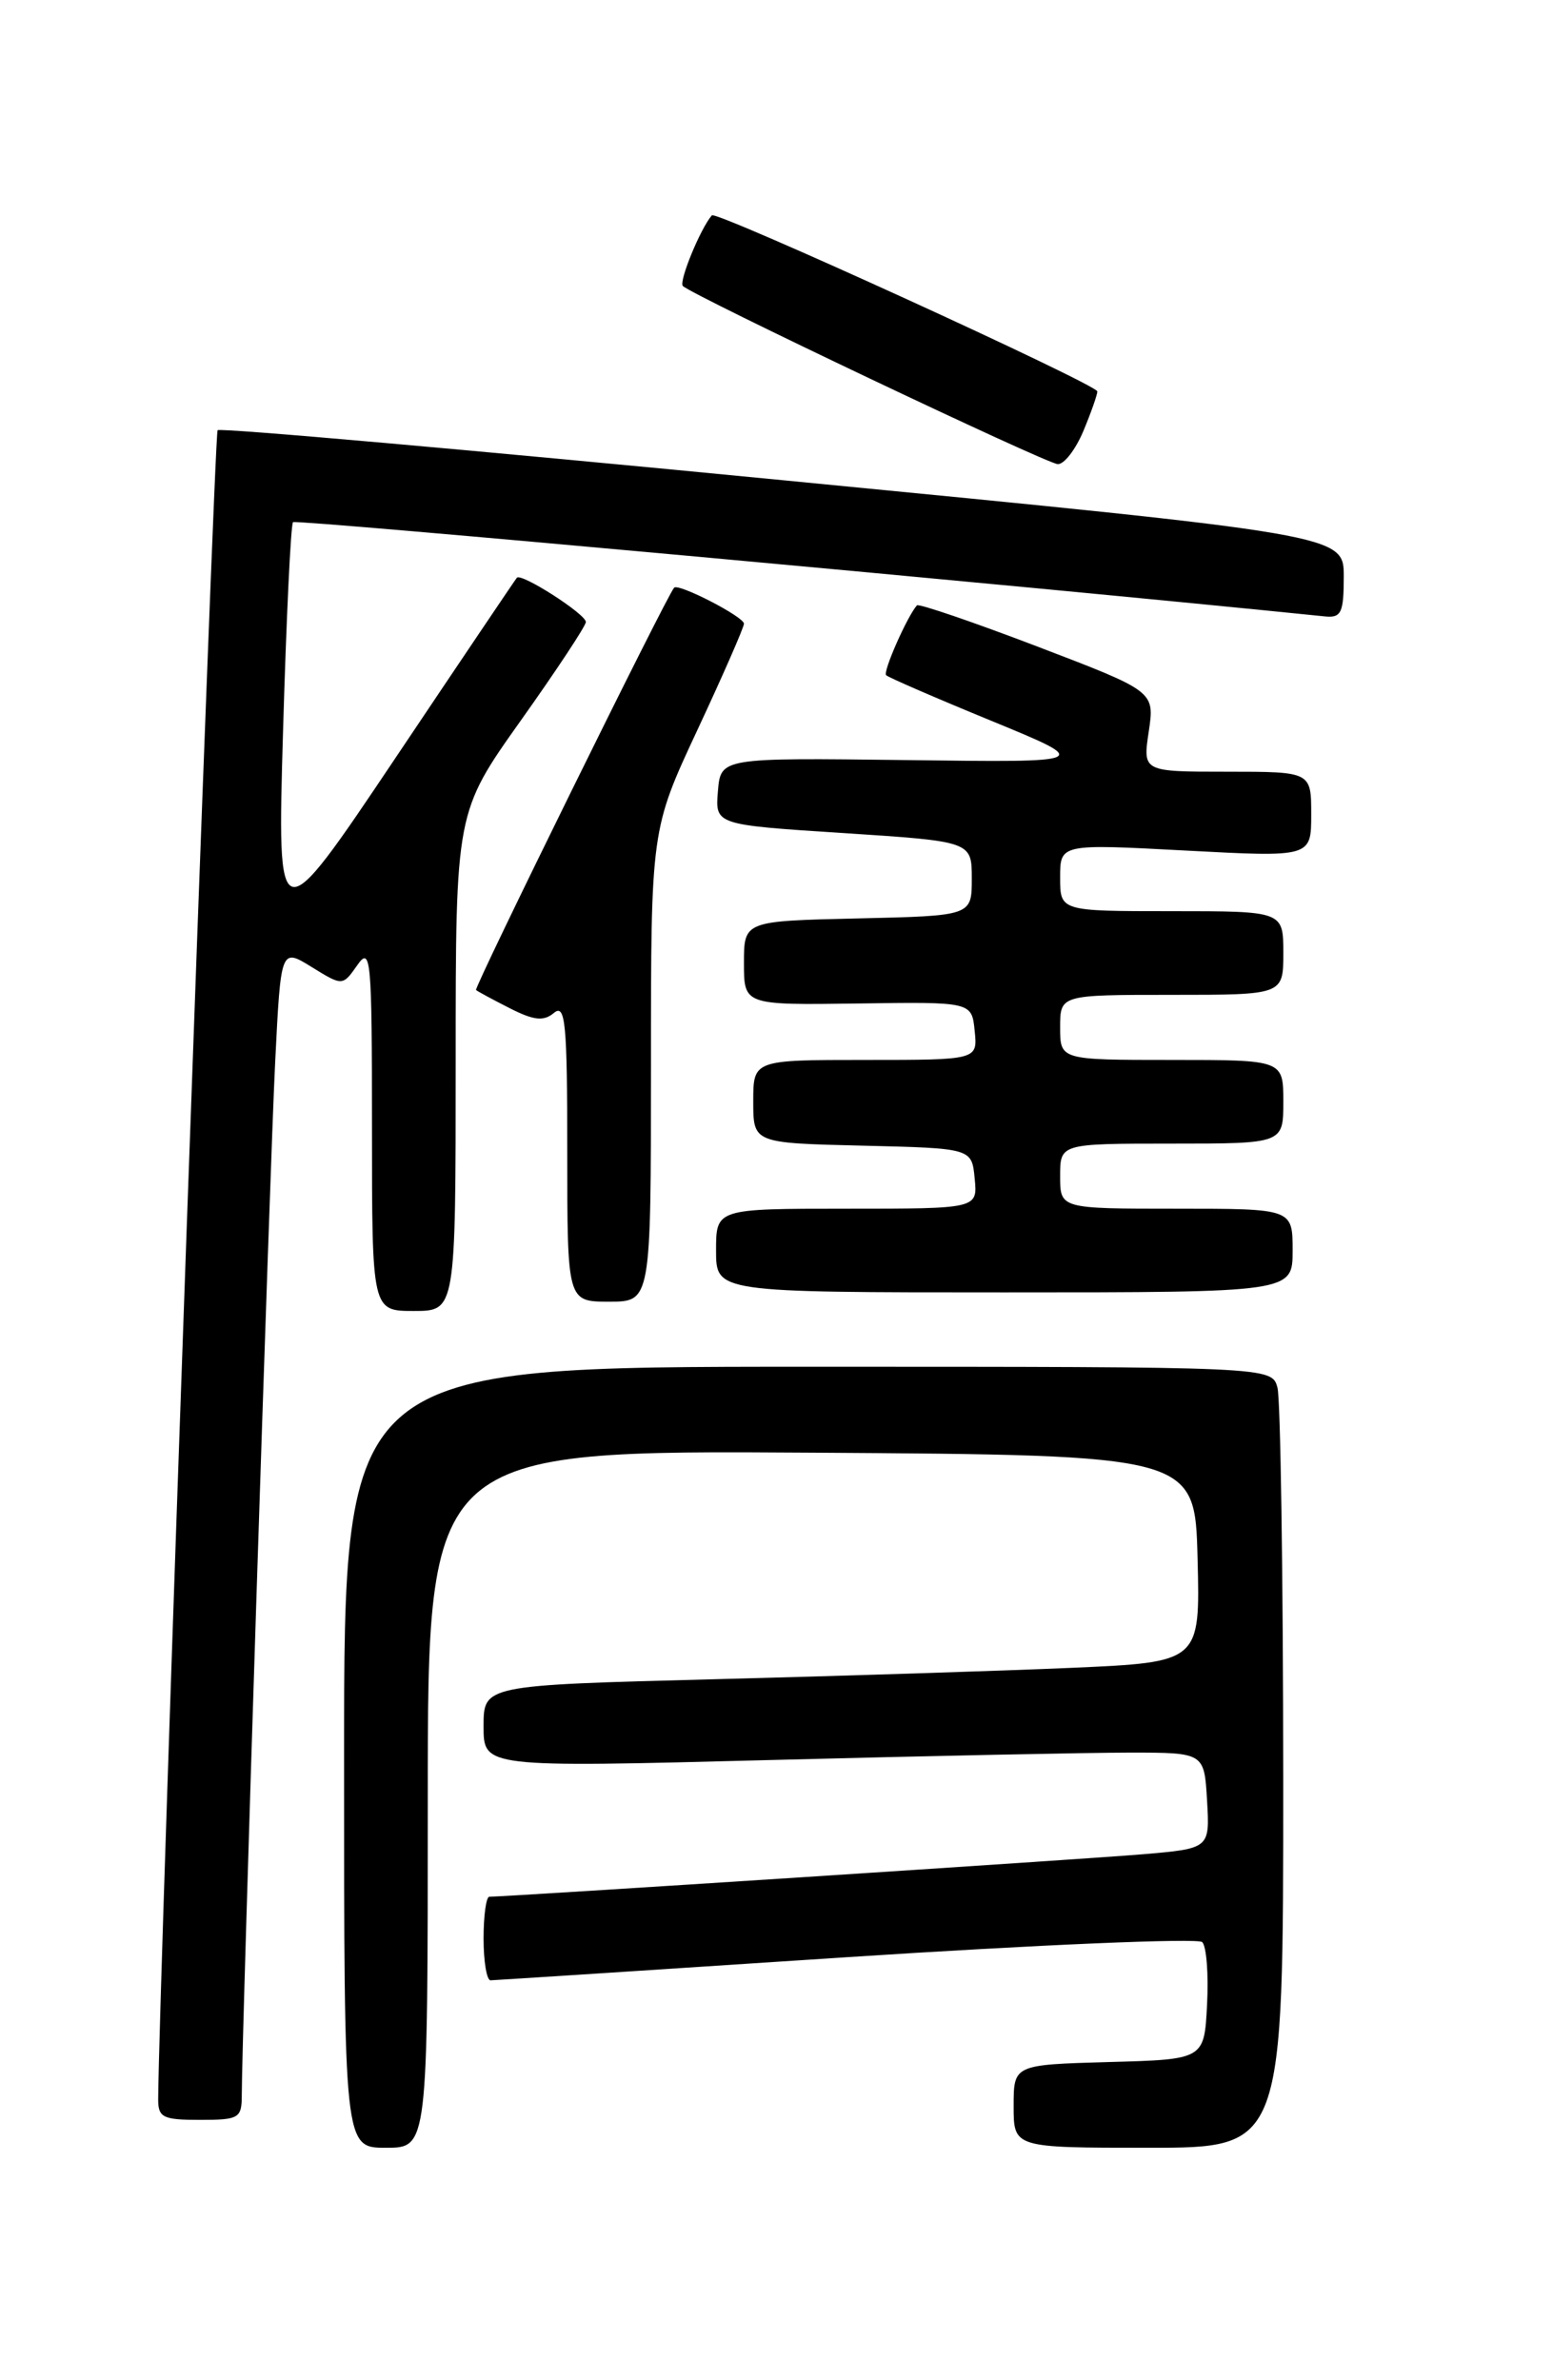 <?xml version="1.0" encoding="UTF-8" standalone="no"?>
<!DOCTYPE svg PUBLIC "-//W3C//DTD SVG 1.1//EN" "http://www.w3.org/Graphics/SVG/1.1/DTD/svg11.dtd" >
<svg xmlns="http://www.w3.org/2000/svg" xmlns:xlink="http://www.w3.org/1999/xlink" version="1.1" viewBox="0 0 167 256">
 <g >
 <path fill="currentColor"
d=" M 46.00 193.49 C 46.00 155.98 46.00 155.98 87.25 156.24 C 128.50 156.50 128.50 156.50 128.78 167.64 C 129.06 178.77 129.06 178.77 115.28 179.38 C 107.70 179.71 90.36 180.26 76.75 180.61 C 52.00 181.25 52.00 181.25 52.00 185.67 C 52.00 190.10 52.00 190.10 82.75 189.30 C 99.66 188.86 117.10 188.50 121.50 188.50 C 129.50 188.50 129.50 188.50 129.80 193.66 C 130.10 198.82 130.10 198.82 122.80 199.44 C 116.62 199.96 54.47 204.00 52.62 204.00 C 52.28 204.00 52.00 206.03 52.00 208.50 C 52.00 210.97 52.34 212.99 52.75 212.99 C 53.16 212.98 70.36 211.87 90.98 210.51 C 111.59 209.16 128.83 208.43 129.28 208.88 C 129.74 209.34 129.97 212.36 129.80 215.60 C 129.50 221.50 129.50 221.50 119.25 221.78 C 109.00 222.07 109.00 222.07 109.00 226.53 C 109.00 231.00 109.00 231.00 123.50 231.00 C 138.00 231.00 138.00 231.00 137.99 191.25 C 137.98 169.39 137.70 150.49 137.37 149.25 C 136.77 147.00 136.77 147.00 86.88 147.00 C 37.00 147.00 37.00 147.00 37.00 189.00 C 37.00 231.00 37.00 231.00 41.50 231.00 C 46.00 231.00 46.00 231.00 46.00 193.49 Z  M 26.00 225.30 C 26.00 219.06 29.02 125.47 29.59 114.23 C 30.20 101.96 30.20 101.96 33.52 104.01 C 36.84 106.06 36.84 106.06 38.42 103.81 C 39.88 101.72 40.00 103.02 40.00 121.28 C 40.00 141.00 40.00 141.00 44.50 141.00 C 49.00 141.00 49.00 141.00 49.00 114.18 C 49.00 87.36 49.00 87.36 56.00 77.50 C 59.85 72.08 63.00 67.31 63.00 66.90 C 63.00 66.05 56.05 61.59 55.58 62.14 C 55.41 62.34 49.54 71.05 42.54 81.50 C 29.80 100.50 29.80 100.50 30.44 78.55 C 30.79 66.47 31.27 56.40 31.51 56.16 C 31.82 55.84 109.76 62.96 142.50 66.30 C 144.23 66.47 144.50 65.90 144.50 62.01 C 144.50 57.51 144.50 57.51 84.19 51.65 C 51.02 48.42 23.67 46.00 23.40 46.27 C 23.03 46.64 17.07 214.01 17.01 225.75 C 17.00 227.75 17.50 228.00 21.50 228.00 C 25.72 228.00 26.00 227.83 26.00 225.30 Z  M 70.00 114.60 C 70.00 89.21 70.00 89.21 75.00 78.50 C 77.75 72.61 80.00 67.47 80.00 67.08 C 80.00 66.34 72.95 62.70 72.49 63.21 C 71.68 64.10 50.93 106.26 51.19 106.48 C 51.36 106.63 52.99 107.51 54.82 108.44 C 57.42 109.76 58.46 109.87 59.57 108.94 C 60.80 107.92 61.00 110.02 61.00 123.88 C 61.00 140.00 61.00 140.00 65.50 140.00 C 70.00 140.00 70.00 140.00 70.00 114.60 Z  M 139.00 134.50 C 139.00 130.00 139.00 130.00 126.50 130.00 C 114.00 130.00 114.00 130.00 114.00 126.50 C 114.00 123.00 114.00 123.00 126.00 123.00 C 138.00 123.00 138.00 123.00 138.00 118.50 C 138.00 114.00 138.00 114.00 126.00 114.00 C 114.00 114.00 114.00 114.00 114.00 110.50 C 114.00 107.00 114.00 107.00 126.00 107.00 C 138.00 107.00 138.00 107.00 138.00 102.50 C 138.00 98.00 138.00 98.00 126.00 98.00 C 114.00 98.00 114.00 98.00 114.00 94.38 C 114.00 90.76 114.00 90.76 127.50 91.48 C 141.00 92.20 141.00 92.20 141.00 87.60 C 141.00 83.00 141.00 83.00 131.94 83.00 C 122.88 83.00 122.88 83.00 123.53 78.68 C 124.17 74.36 124.17 74.36 111.56 69.54 C 104.62 66.89 98.79 64.90 98.60 65.11 C 97.55 66.30 94.92 72.25 95.29 72.62 C 95.52 72.86 100.62 75.07 106.61 77.53 C 117.50 82.01 117.50 82.01 97.50 81.75 C 77.50 81.50 77.50 81.50 77.20 85.10 C 76.90 88.71 76.90 88.71 90.70 89.60 C 104.50 90.50 104.50 90.50 104.50 94.50 C 104.50 98.50 104.50 98.50 92.25 98.78 C 80.00 99.06 80.00 99.06 80.00 103.58 C 80.00 108.10 80.00 108.10 92.25 107.93 C 104.50 107.75 104.50 107.75 104.81 110.88 C 105.13 114.00 105.13 114.00 93.06 114.00 C 81.00 114.00 81.00 114.00 81.00 118.47 C 81.00 122.94 81.00 122.94 92.75 123.22 C 104.50 123.50 104.50 123.50 104.81 126.75 C 105.13 130.00 105.13 130.00 91.06 130.00 C 77.00 130.00 77.00 130.00 77.00 134.50 C 77.00 139.00 77.00 139.00 108.00 139.00 C 139.00 139.00 139.00 139.00 139.00 134.50 Z  M 116.49 46.38 C 117.32 44.39 118.00 42.46 118.00 42.10 C 118.00 41.36 77.01 22.63 76.55 23.16 C 75.32 24.57 72.97 30.30 73.43 30.76 C 74.44 31.77 112.45 49.84 113.74 49.92 C 114.42 49.96 115.65 48.37 116.49 46.38 Z "/>
</g>
</svg>